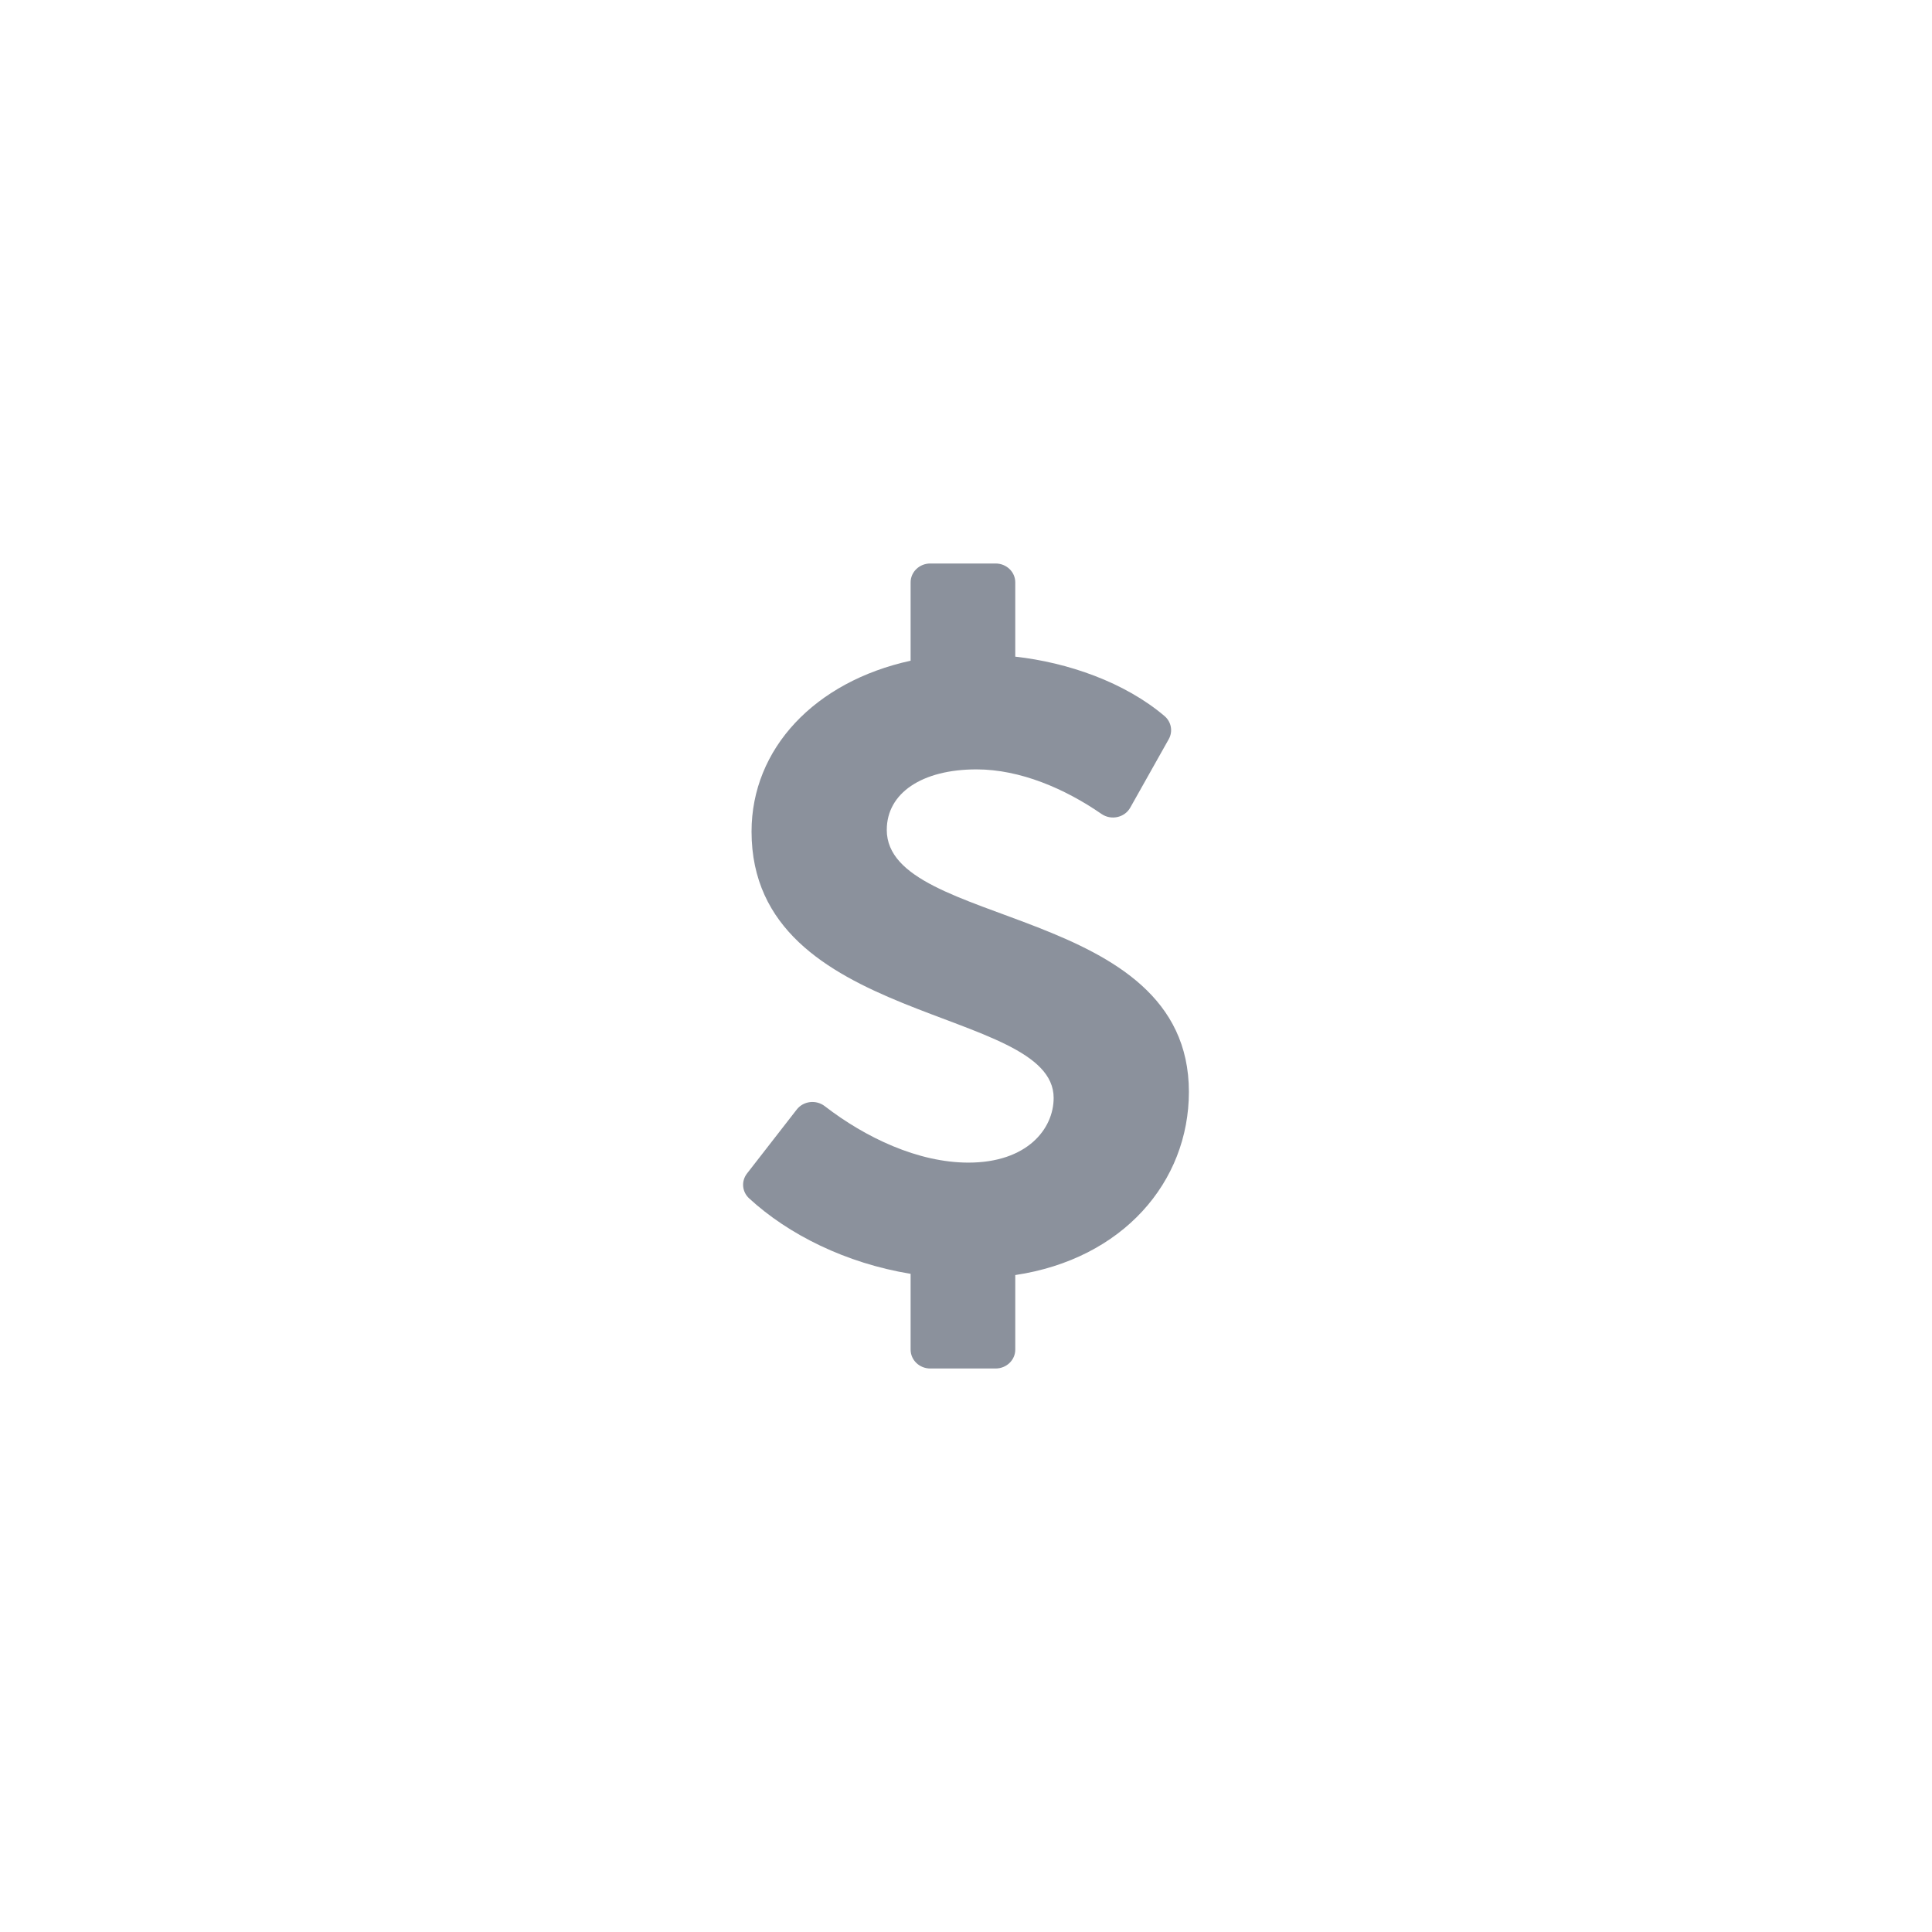 
<svg xmlns="http://www.w3.org/2000/svg" xmlns:xlink="http://www.w3.org/1999/xlink" width="60" height="60" viewBox="0 0 60 60">
    <g fill="none" fill-rule="evenodd">
        <path d="M0 0H40V40H0z"/>
        <g transform="translate(23 17)">
	    <path fill="#8B919C" fill-rule="nonzero" d="M4.54 8.77c0-1.14 1.093-1.876 2.786-1.876 1.357 0 2.748.6 3.882 1.384.299.206.718.115.893-.196l1.196-2.127c.134-.239.08-.536-.13-.716-1.234-1.05-3.004-1.665-4.637-1.846V1.086C8.53.762 8.257.5 7.92.5H5.89c-.337 0-.61.262-.61.586v2.433C2.303 4.17.34 6.25.34 8.824c0 6.032 9.382 5.41 9.382 8.272 0 .968-.828 2.01-2.647 2.01-1.562 0-3.196-.776-4.461-1.753-.27-.208-.664-.162-.871.105L.199 19.444c-.184.237-.156.569.067.773 1.22 1.124 3.008 2.015 5.014 2.343v2.354c0 .324.273.586.61.586h2.03c.337 0 .61-.262.61-.586v-2.316c3.338-.499 5.392-2.89 5.392-5.69 0-5.844-9.383-5.063-9.383-8.138z"/>
        </g>
    </g>
</svg>